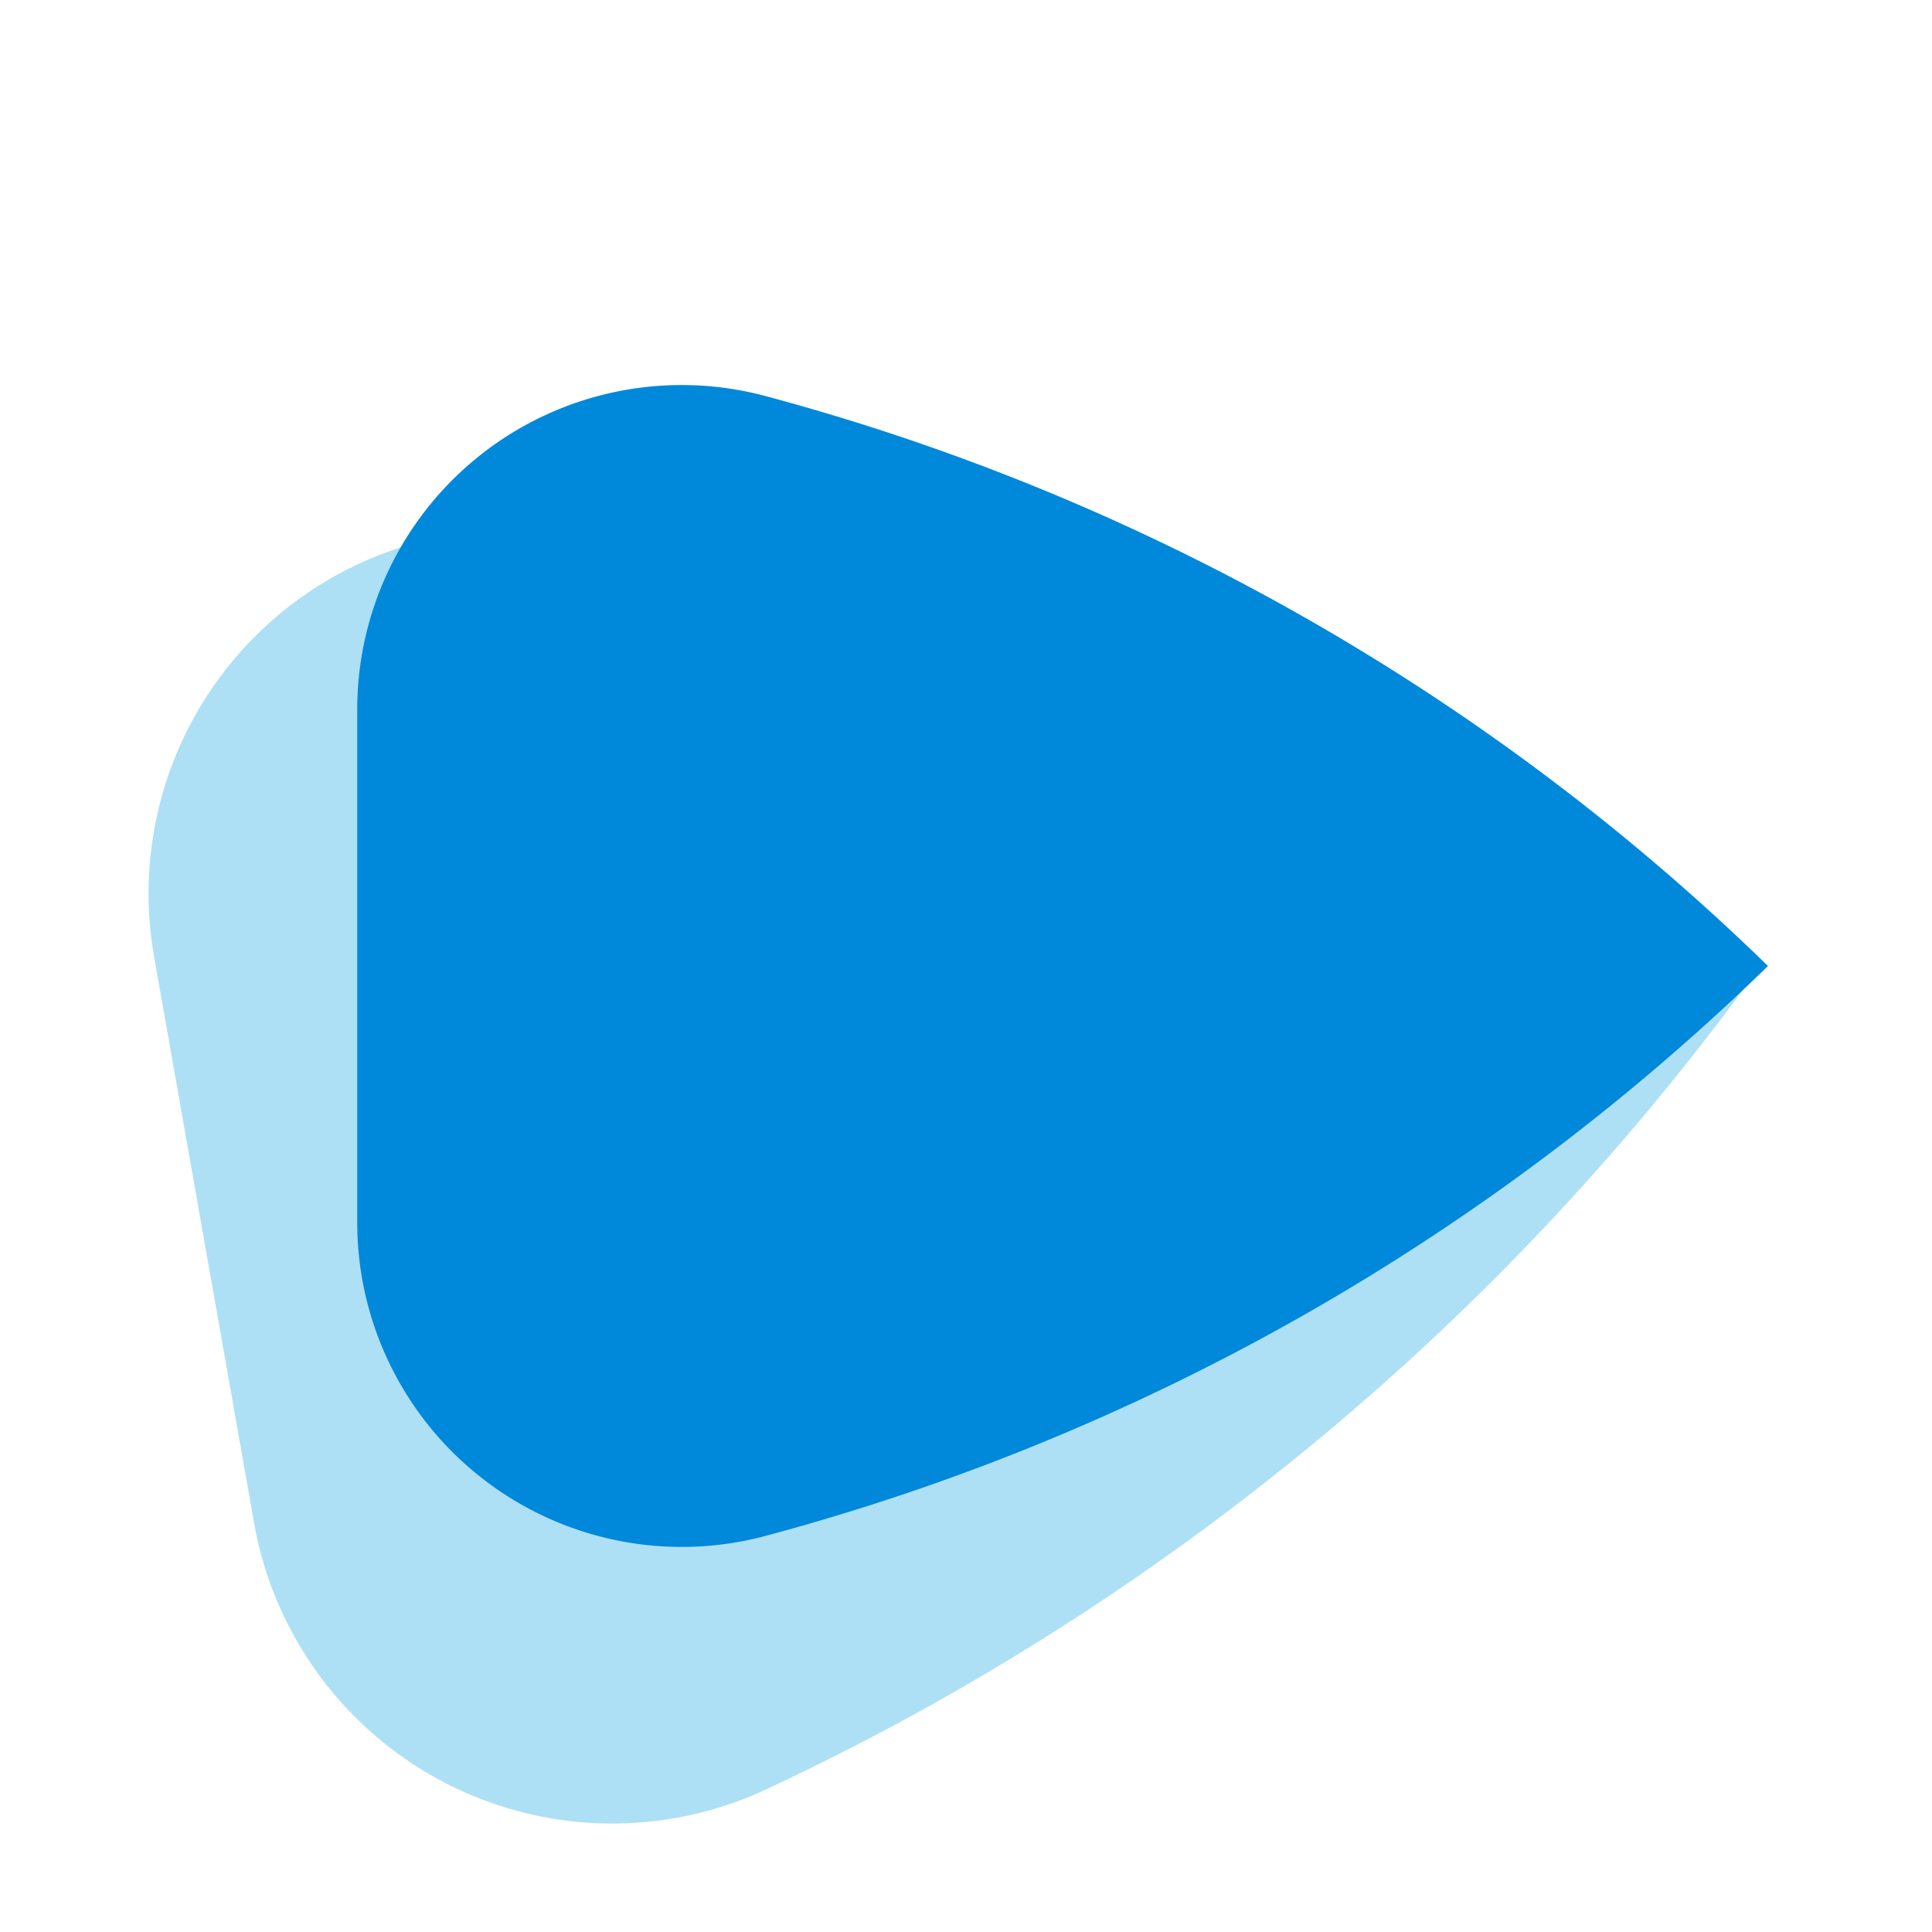 <svg
  xmlns:svg="http://www.w3.org/2000/svg"
  xmlns="http://www.w3.org/2000/svg"
  version="1.1"
  viewBox="0 0 60 60"
  height="60"
  width="60"
>
  <g>
    <path
      d="m 4.79,29.738 3.097,17.533 A 11.294,11.294 0 0 0 23.694,55.617 79.427,79.427 0 0 0 54.693,29.963 79.444,79.444 0 0 0 16.782,16.49 11.294,11.294 0 0 0 4.79,29.738"
      style="opacity:0.4;fill:#33b3e7"
    />
    <path
      d="m 11.094,22.058 v 15.883 a 10.077,10.077 0 0 0 12.593,9.781 70.869,70.869 0 0 0 31.219,-17.722 70.884,70.884 0 0 0 -31.219,-17.723 10.077,10.077 0 0 0 -12.593,9.781"
      style="fill:#0088db"
    />
  </g>
</svg>
